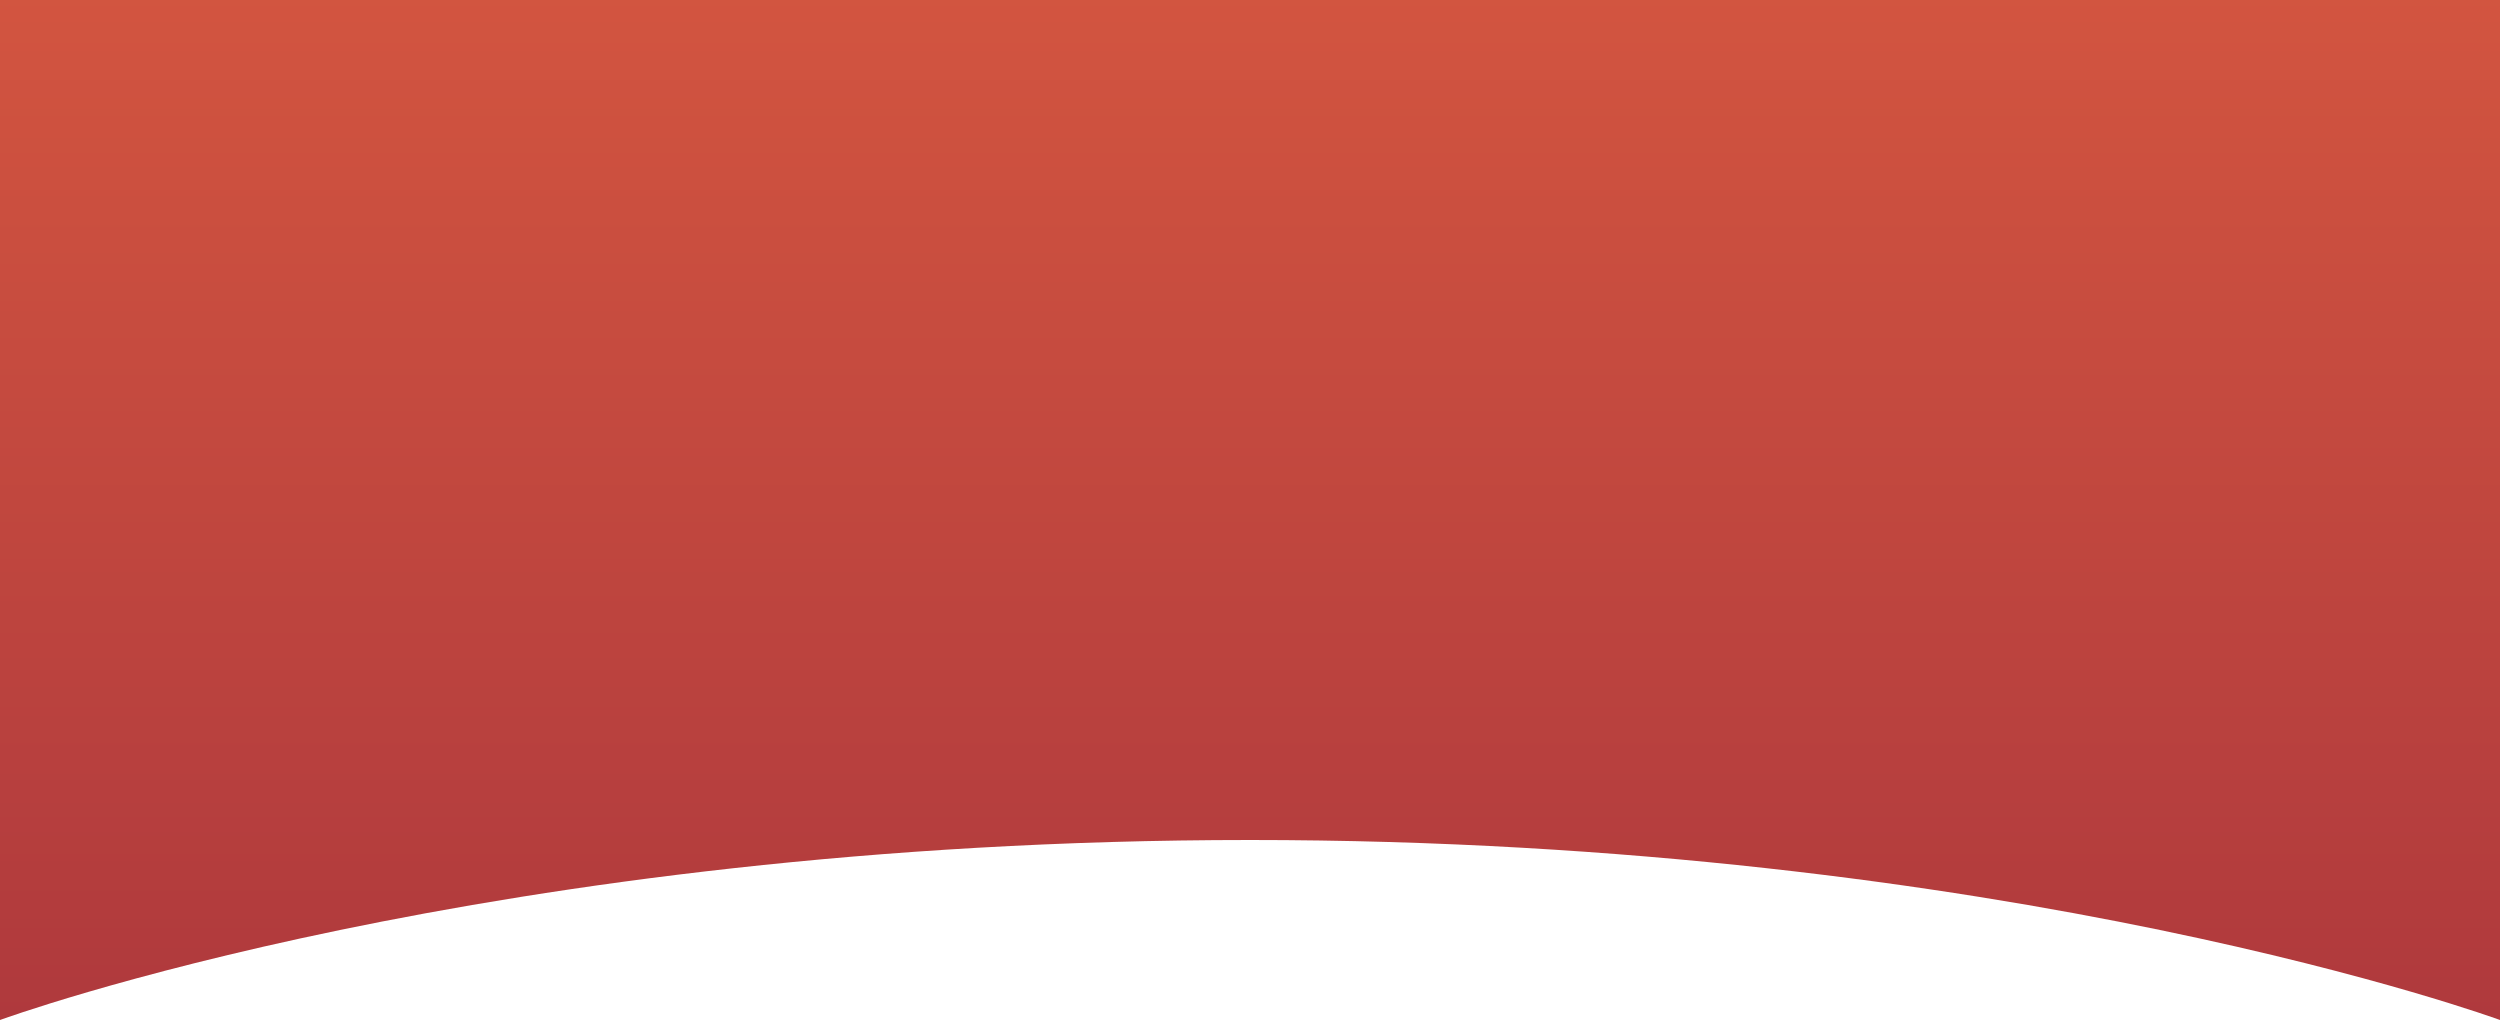<svg width="375" height="153" viewBox="0 0 375 153" fill="none" xmlns="http://www.w3.org/2000/svg">
<g clip-path="url(#clip0_175_15585)">
<path d="M0 -46H375V153C375 153 301.5 126 187.5 126C73.5 126 0 153 0 153V-46Z" fill="url(#paint0_linear_175_15585)"/>
</g>
<defs>
<linearGradient id="paint0_linear_175_15585" x1="187.5" y1="-68.288" x2="187.5" y2="153" gradientUnits="userSpaceOnUse">
<stop stop-color="#E26141"/>
<stop offset="1" stop-color="#AF393D"/>
</linearGradient>
<clipPath id="clip0_175_15585">
<rect width="375" height="153" fill="white"/>
</clipPath>
</defs>
</svg>
